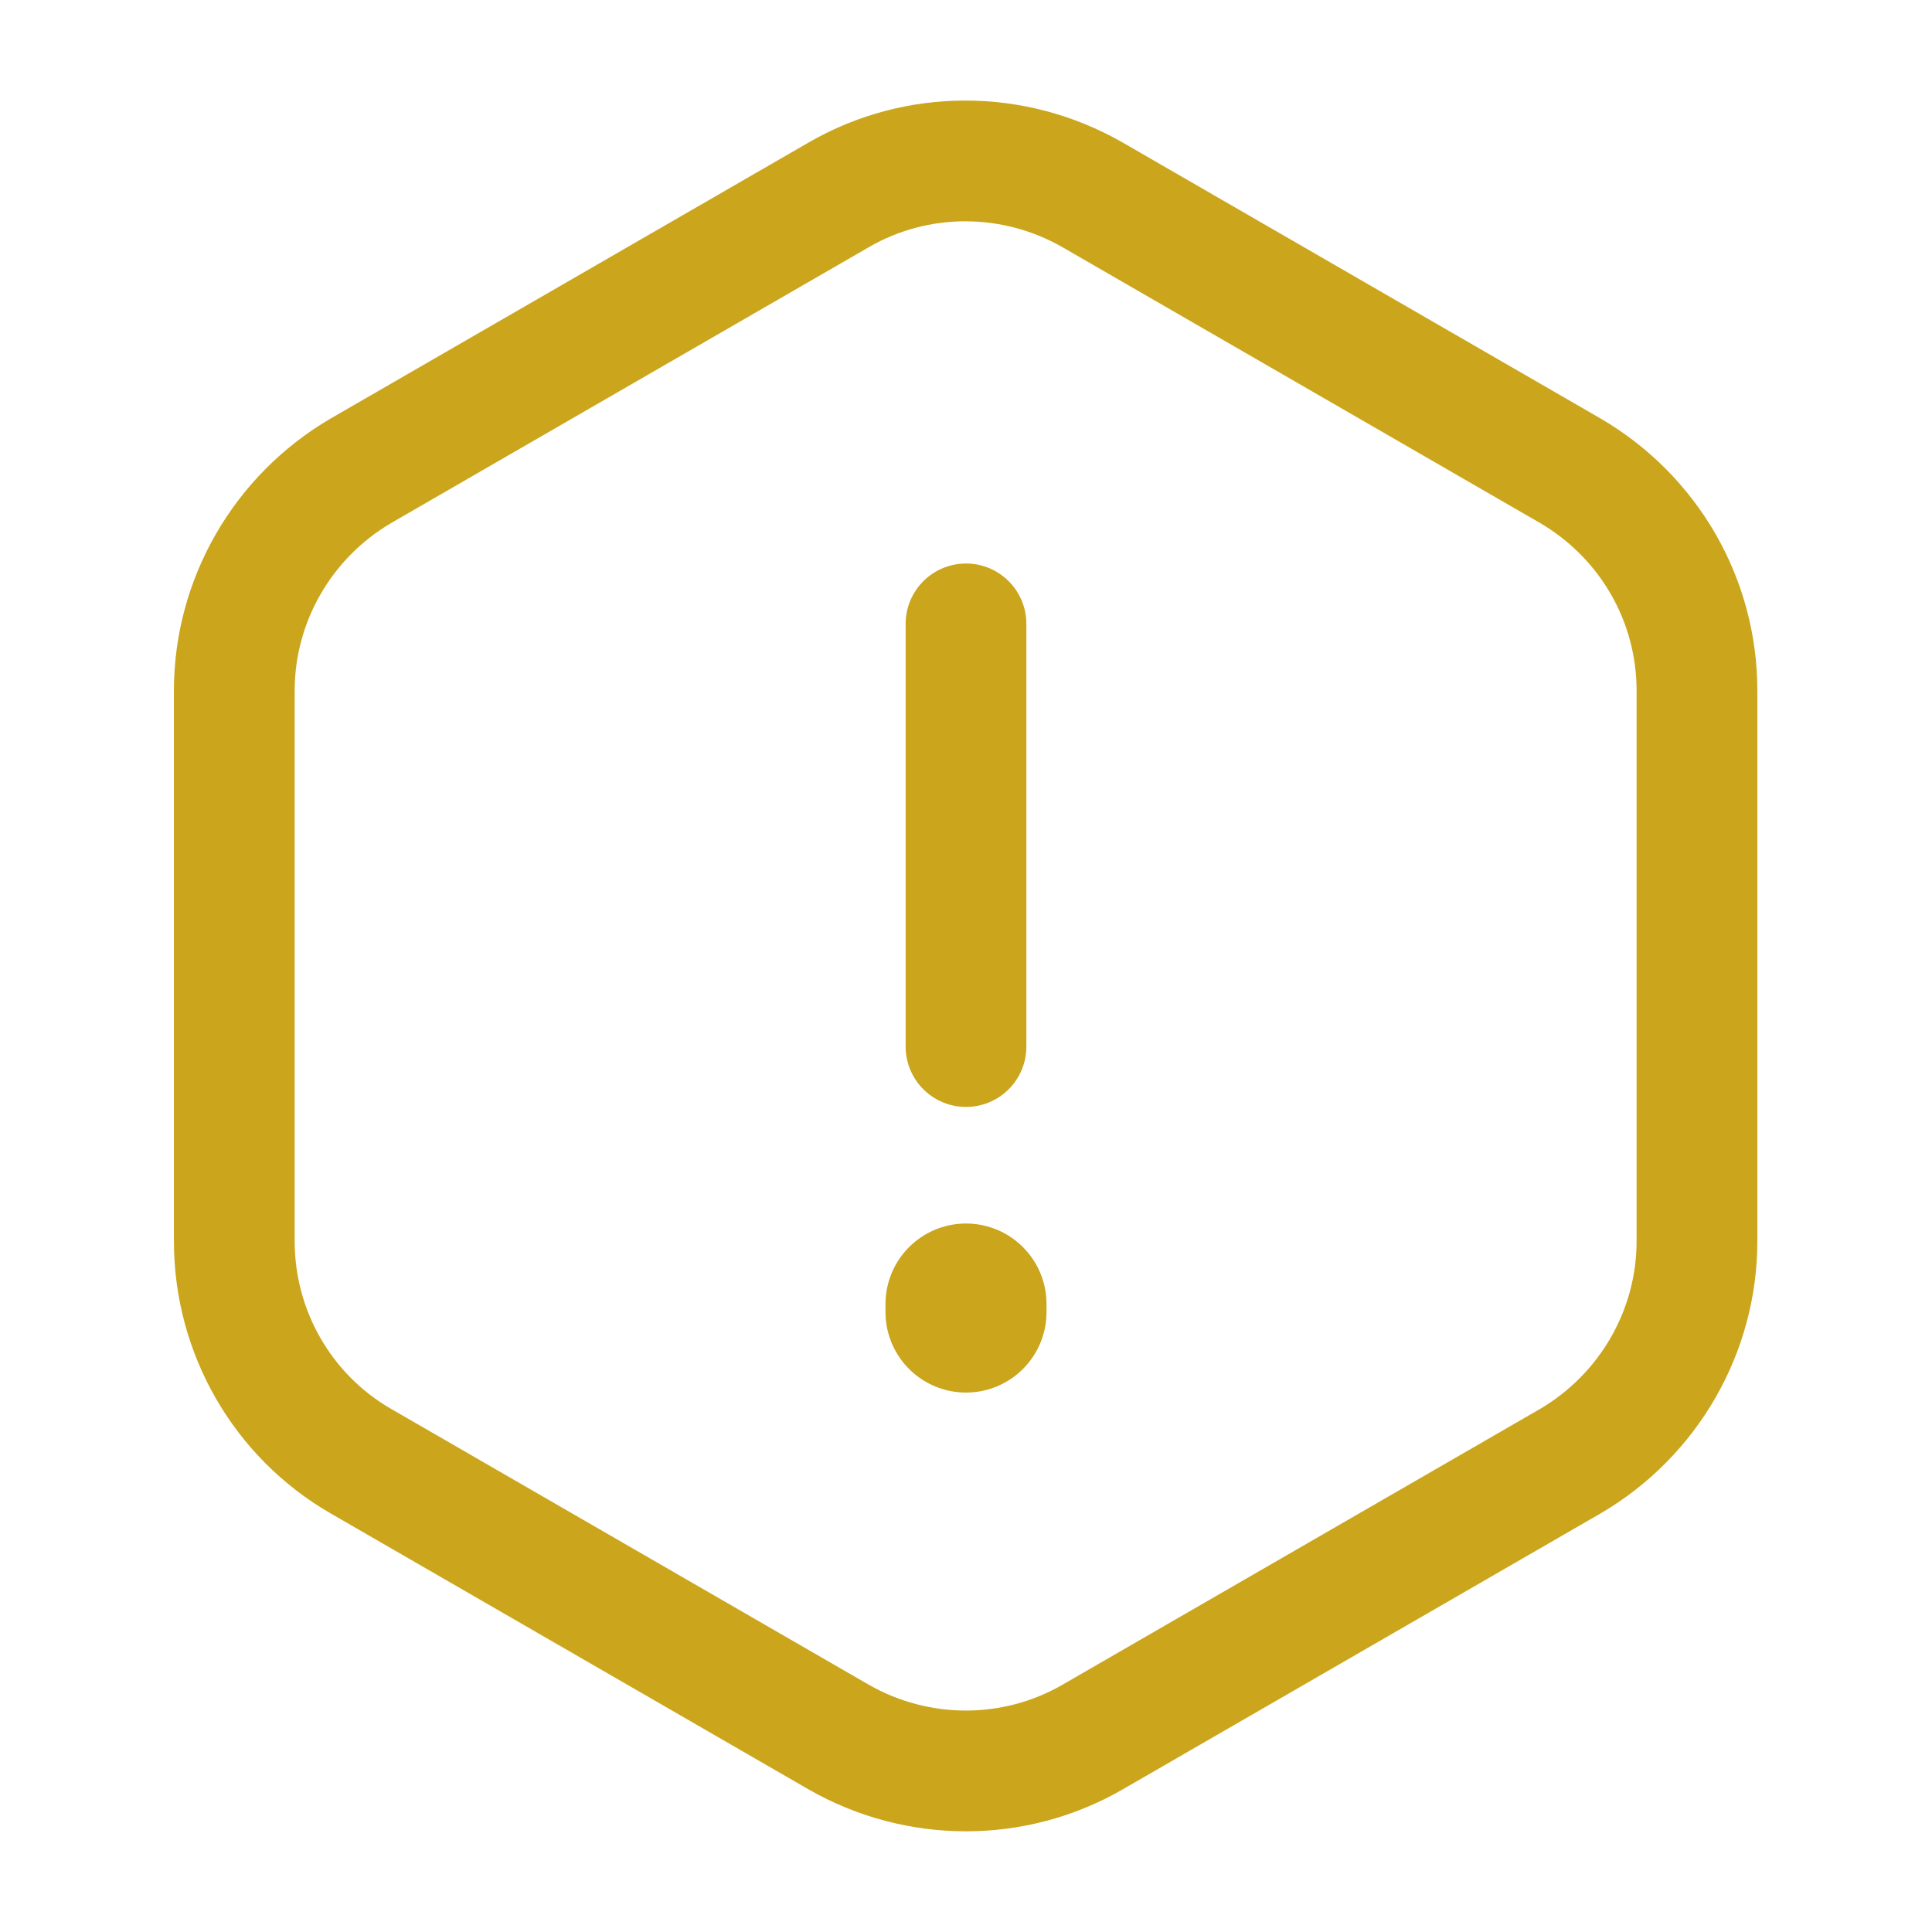 <svg width="26" height="26" viewBox="0 0 26 26" fill="none" xmlns="http://www.w3.org/2000/svg">
<path d="M13 8.396V14.084" stroke="#CBA51C" stroke-width="1.625" stroke-linecap="round" stroke-linejoin="round"/>
<path d="M22.837 9.294V16.704C22.837 17.918 22.187 19.044 21.136 19.662L14.701 23.378C13.65 23.984 12.35 23.984 11.289 23.378L4.854 19.662C3.803 19.055 3.153 17.928 3.153 16.704V9.294C3.153 8.081 3.803 6.954 4.854 6.337L11.289 2.621C12.339 2.014 13.639 2.014 14.701 2.621L21.136 6.337C22.187 6.954 22.837 8.07 22.837 9.294Z" stroke="#CBA51C" stroke-width="1.625" stroke-linecap="round" stroke-linejoin="round"/>
<path d="M13 17.549V17.657" stroke="#CBA51C" stroke-width="2.167" stroke-linecap="round" stroke-linejoin="round"/>
</svg>
